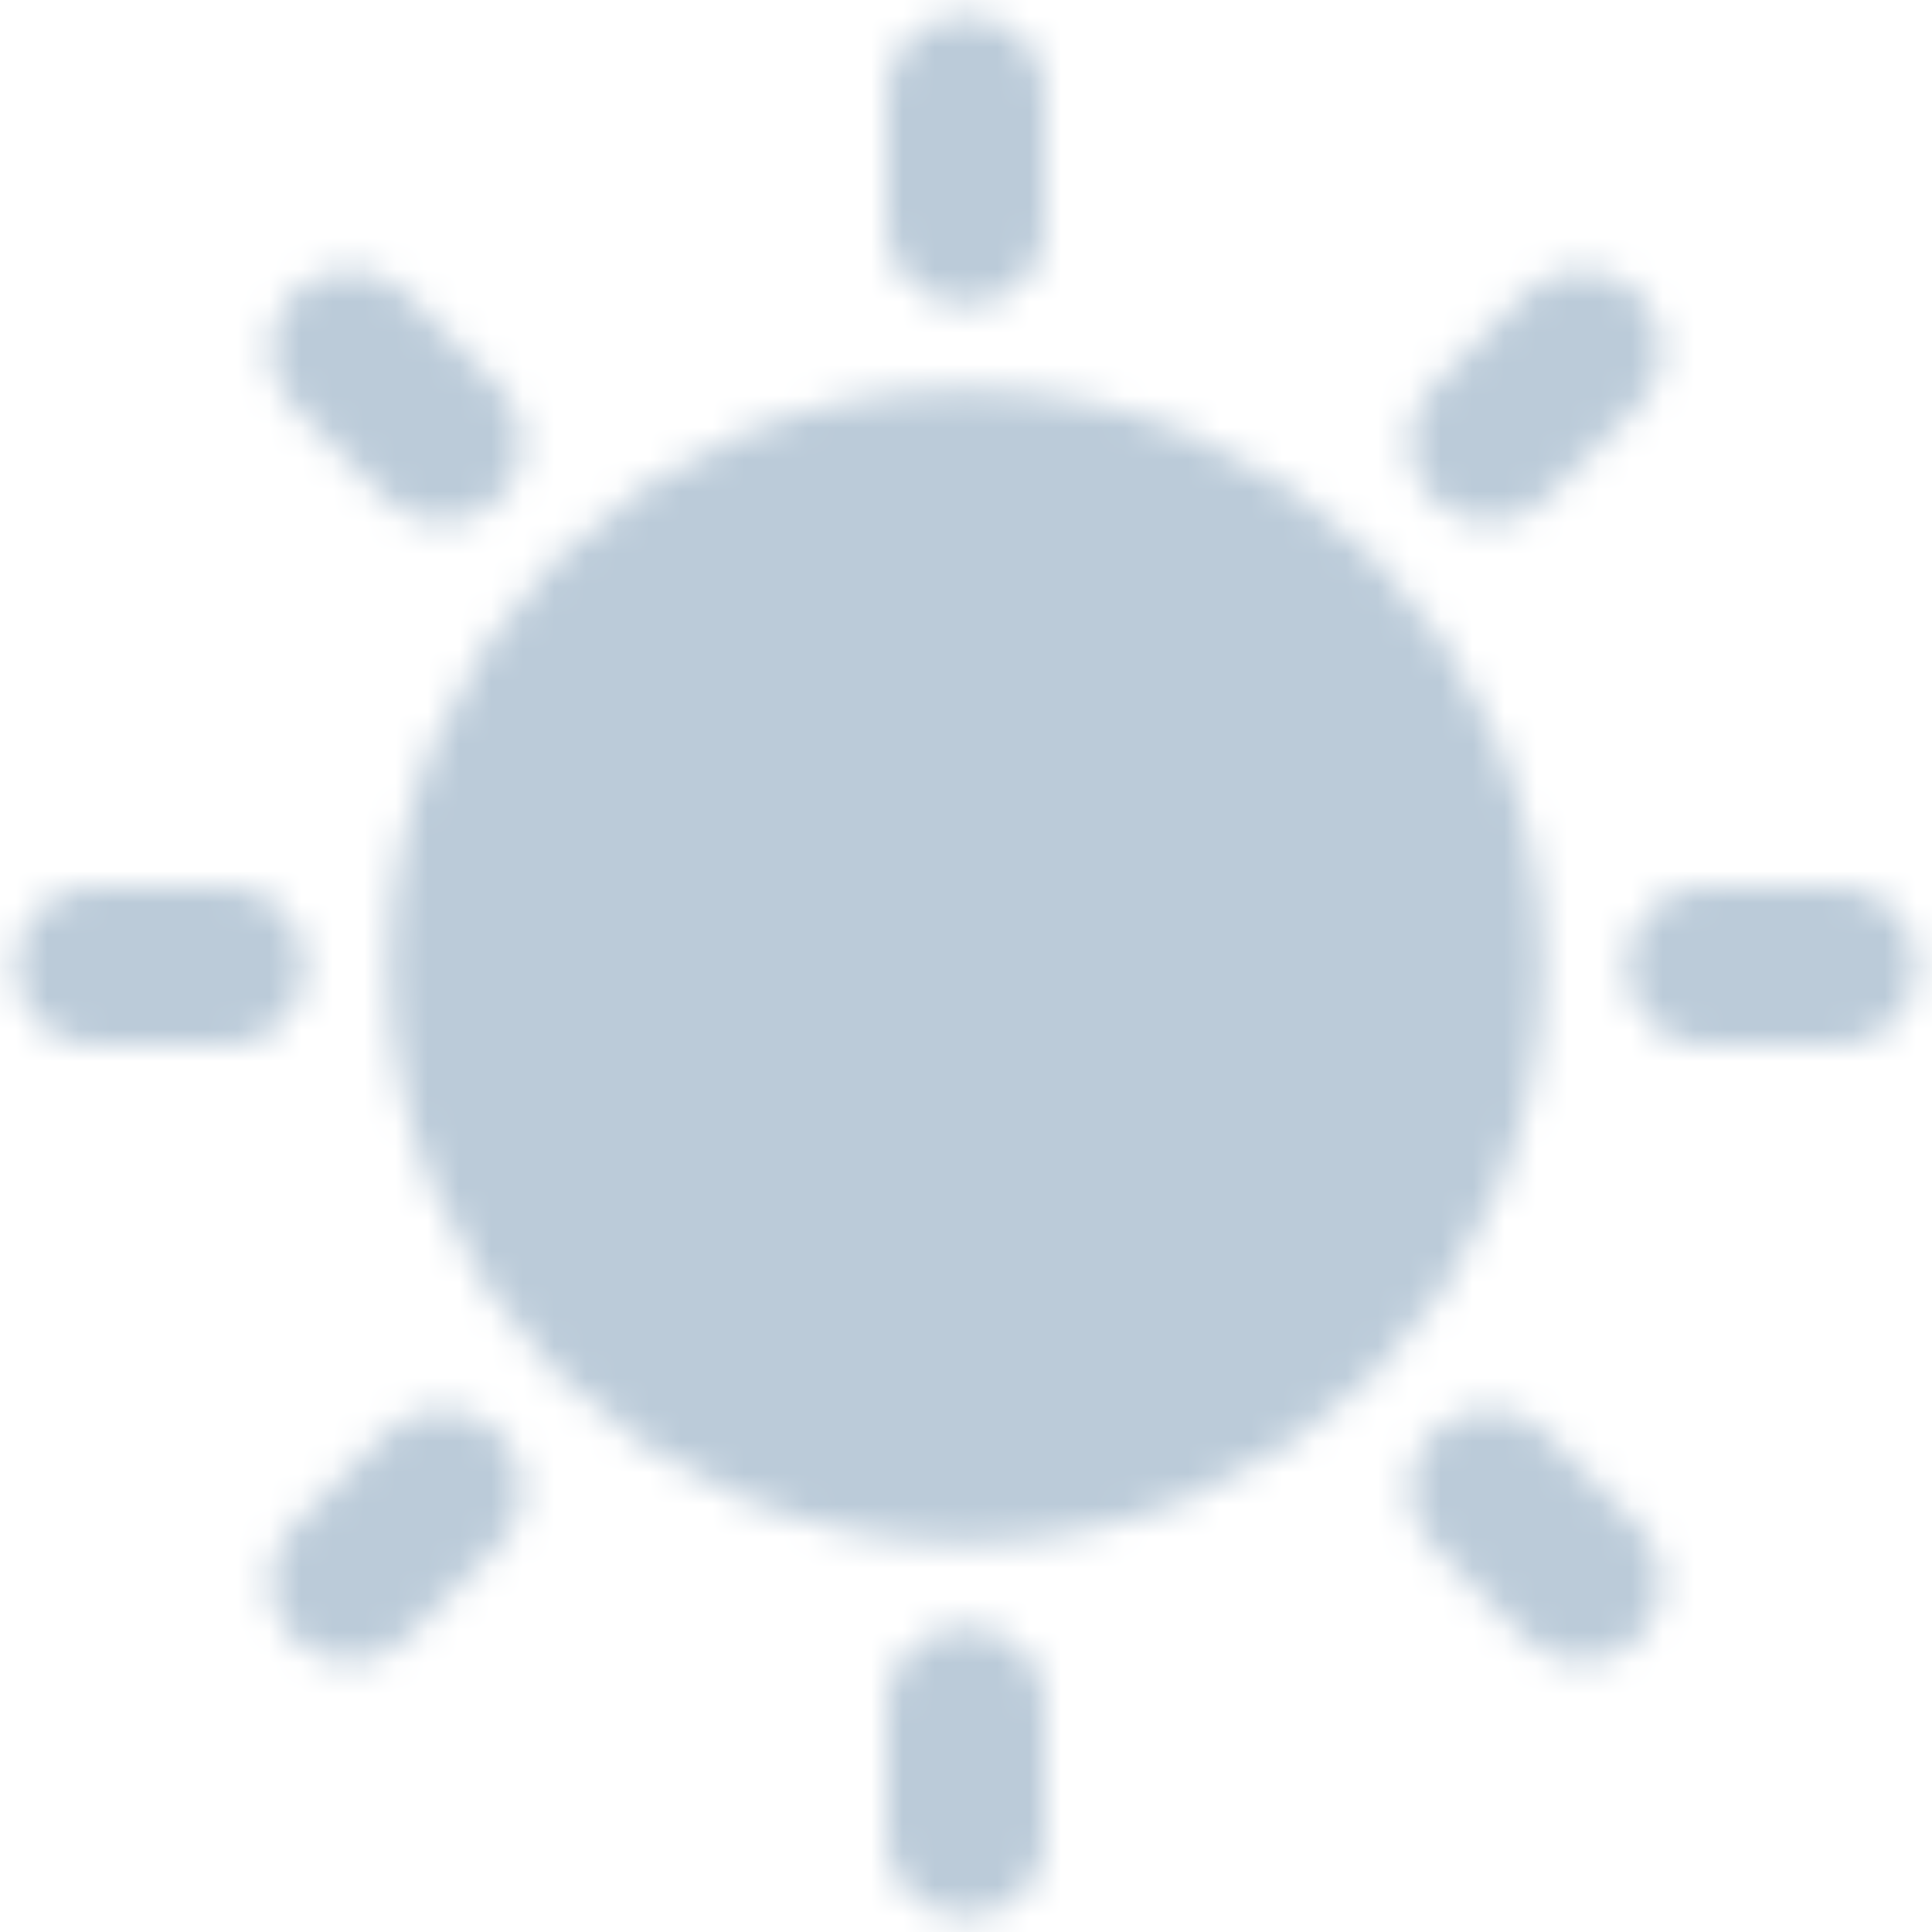 <svg width="61" height="61" viewBox="0 0 61 61" fill="none" xmlns="http://www.w3.org/2000/svg">
<mask id="mask0_541_259" style="mask-type:luminance" maskUnits="userSpaceOnUse" x="0" y="0" width="61" height="61">
<path d="M11.054 11.054L13.971 13.971M3 30.5H7.125M11.054 49.946L13.971 47.029M49.946 49.946L47.029 47.029M58 30.5H53.875M49.946 11.054L47.029 13.971M30.5 3V7.125" stroke="#BBCBD9" stroke-width="5" stroke-linecap="round" stroke-linejoin="round"/>
<path d="M30.5 46.214C39.178 46.214 46.214 39.178 46.214 30.5C46.214 21.822 39.178 14.786 30.5 14.786C21.822 14.786 14.786 21.822 14.786 30.5C14.786 39.178 21.822 46.214 30.5 46.214Z" fill="black" stroke="#BBCBD9" stroke-width="5" stroke-linejoin="round"/>
<path d="M30.5 58V53.875" stroke="#BBCBD9" stroke-width="5" stroke-linecap="round" stroke-linejoin="round"/>
</mask>
<g mask="url(#mask0_541_259)">
<path d="M61.304 -0.304V61.304H-0.304V-0.304H61.304Z" fill="#BBCBD9" stroke="#BBCBD9" stroke-width="1.25"/>
</g>
</svg>
